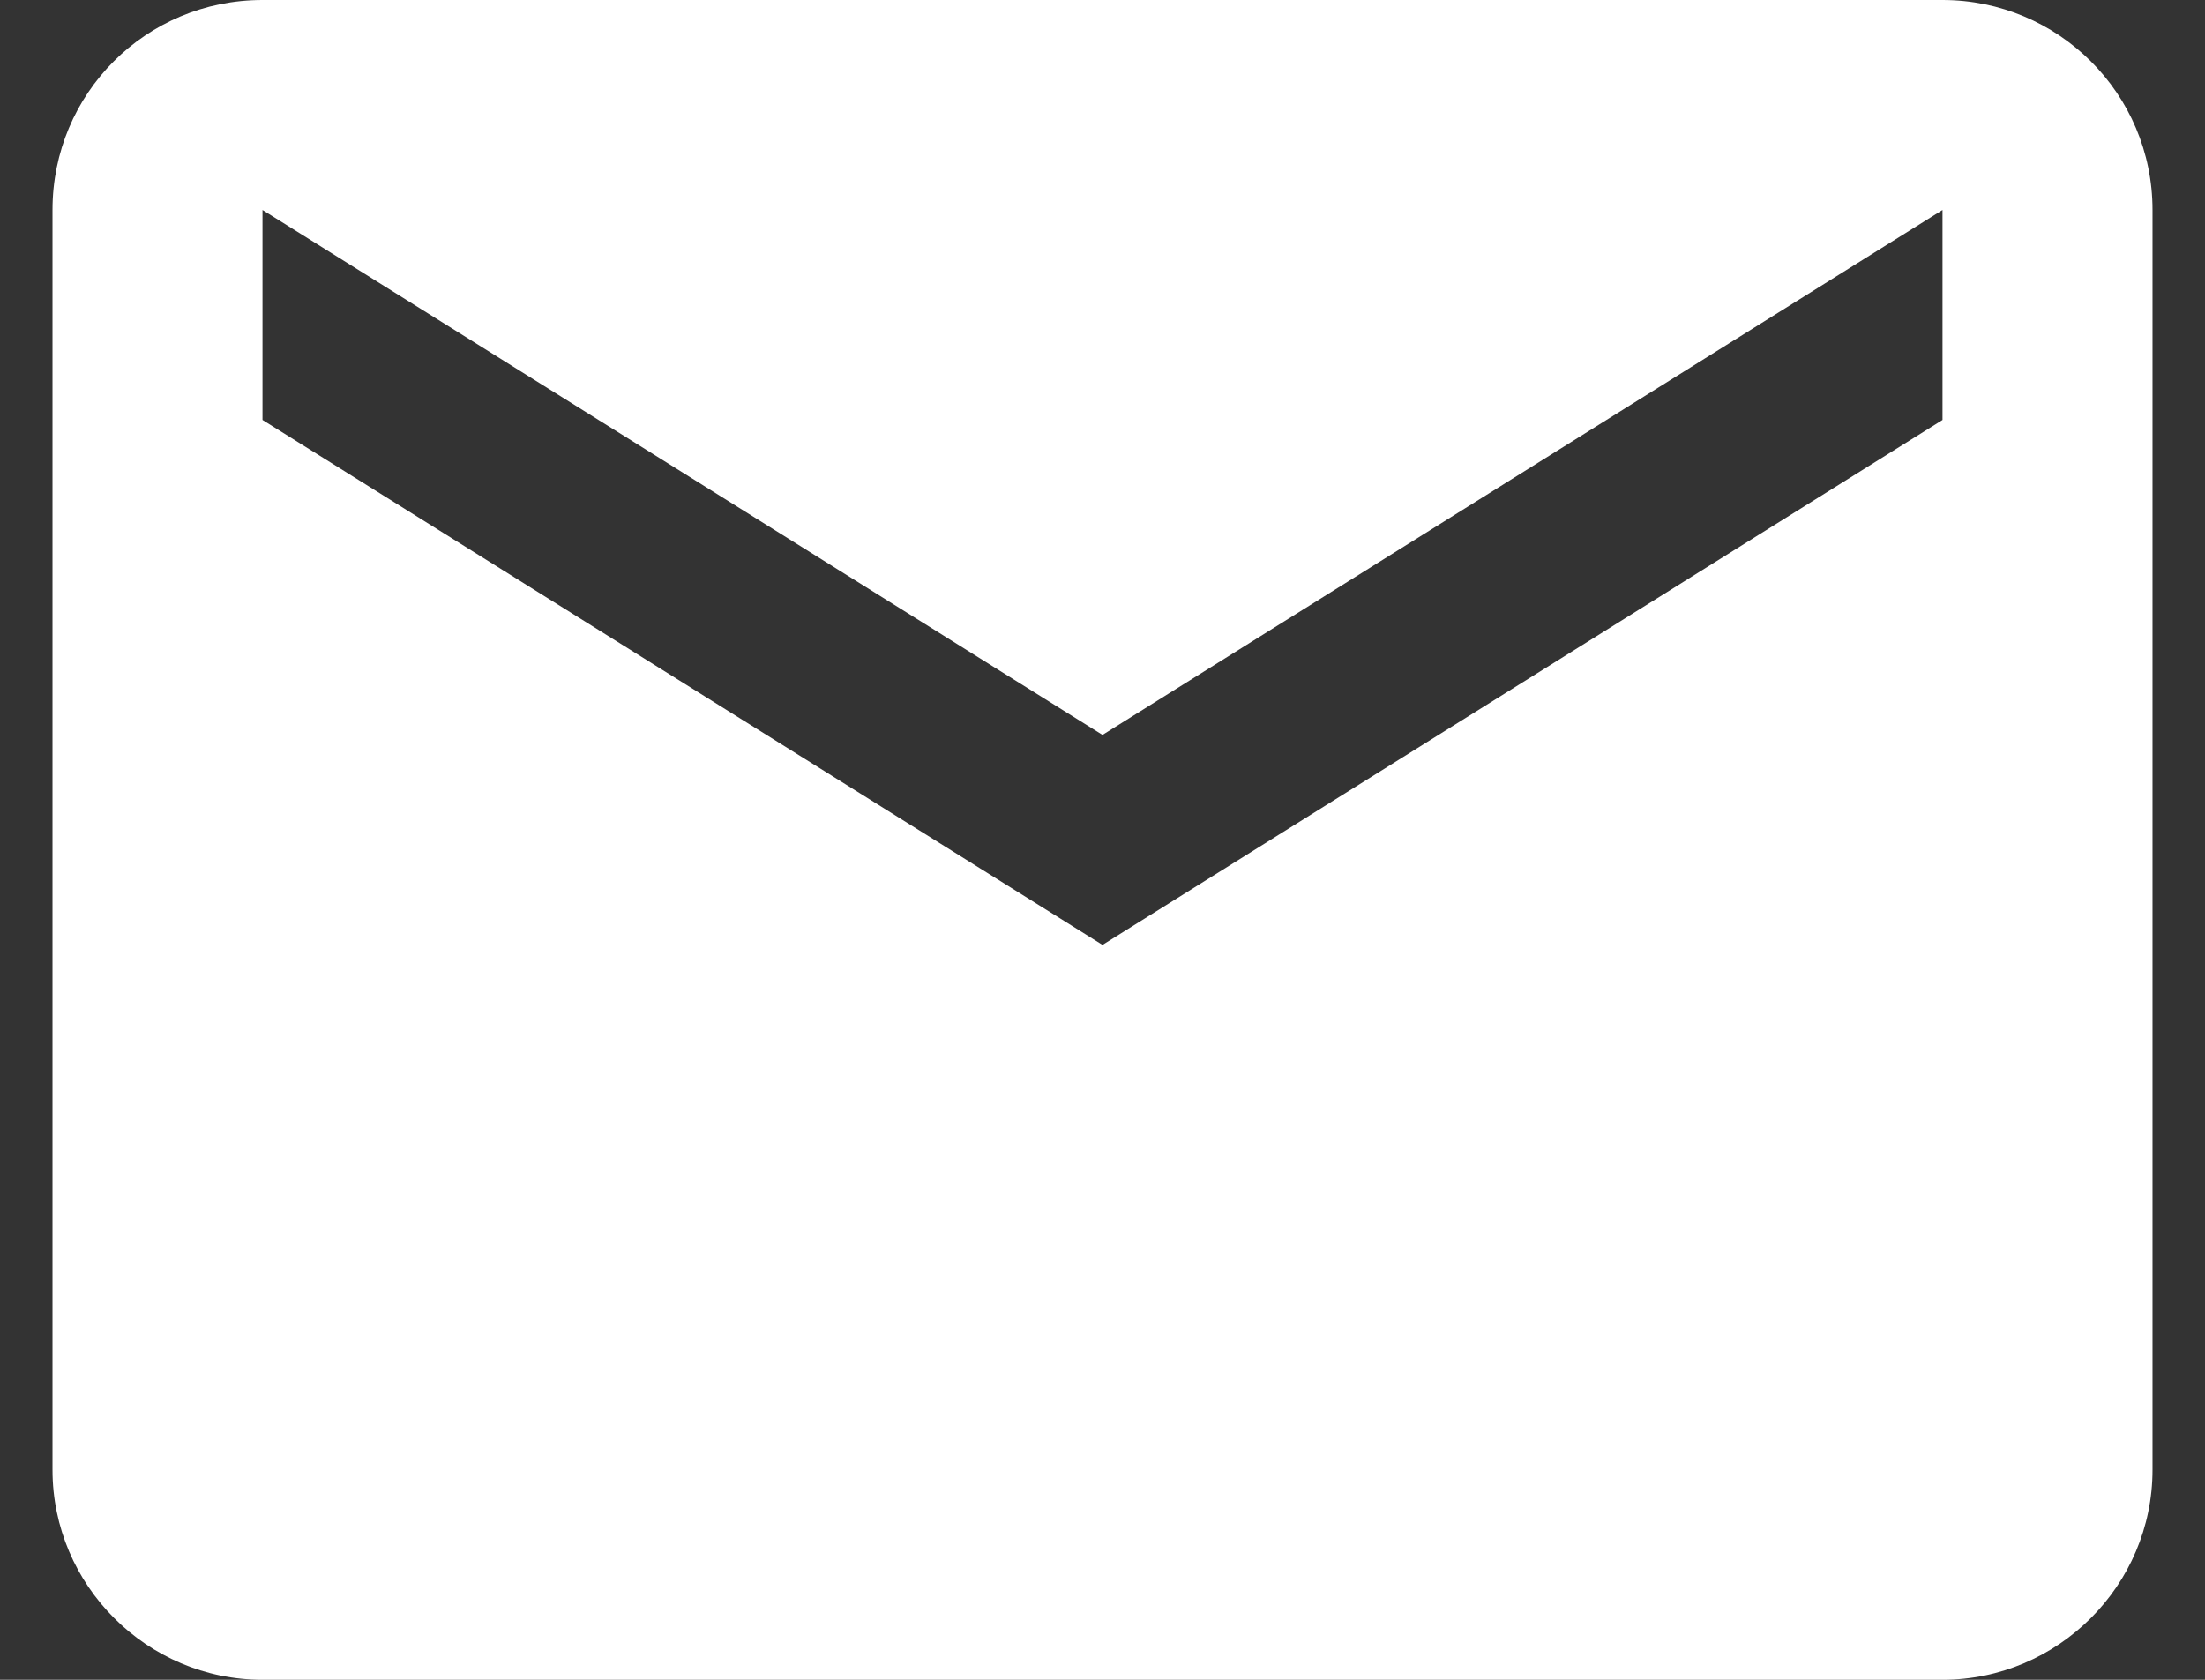 <svg width="21" height="16" viewBox="0 0 21 16" fill="none" xmlns="http://www.w3.org/2000/svg">
<rect x="0" y="0" width="21" height="16" fill="#333333" stroke="none"/>
<path d="M18.5 4L10.5 9L2.5 4V2L10.5 7L18.5 2M18.5 0H2.5C1.39 0 0.5 0.89 0.5 2V14C0.5 15.1 1.4 16 2.5 16H18.5C19.6 16 20.5 15.1 20.5 14V2C20.5 0.89 19.6 0 18.5 0Z" fill="white"/>
</svg>
